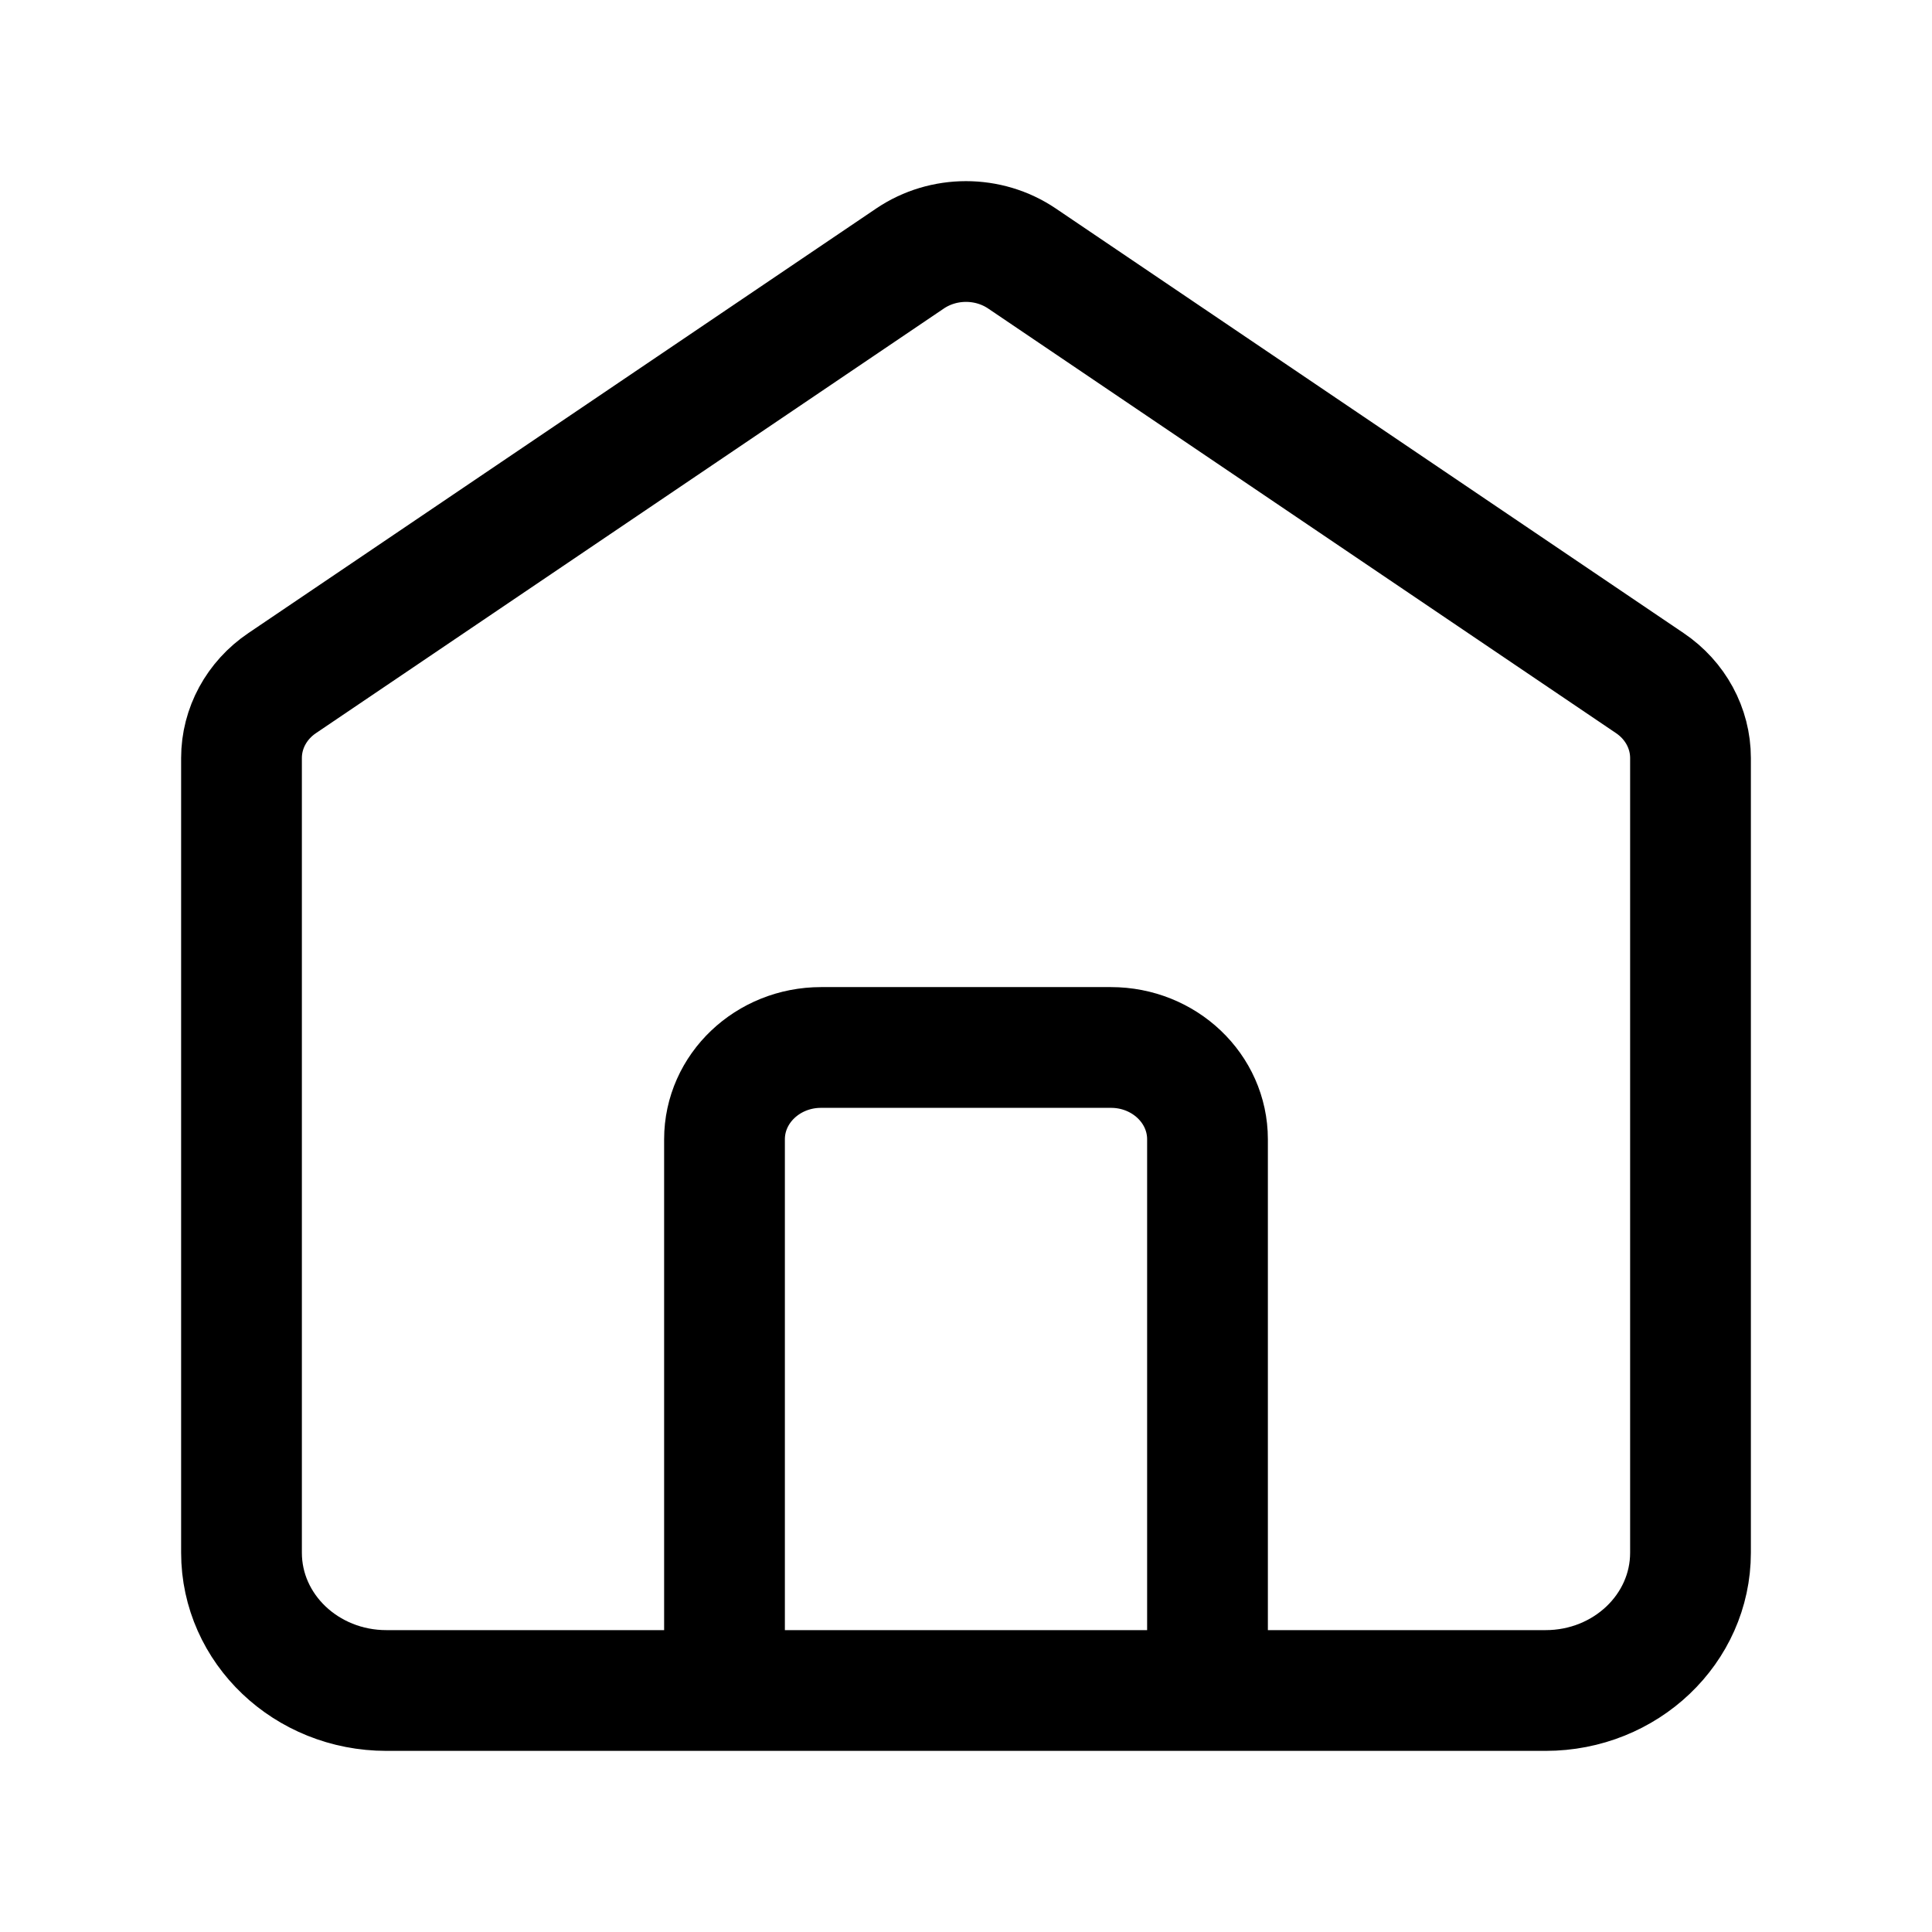 <svg width="24" height="24" viewBox="0 0 24 24" fill="none" xmlns="http://www.w3.org/2000/svg">
<path d="M9 21V14.153C9 13.523 9.537 13.012 10.2 13.012H13.8C14.463 13.012 15 13.523 15 14.153V21M11.305 3.211L3.505 8.486C3.188 8.7 3 9.047 3 9.416V19.288C3 20.234 3.806 21 4.8 21H19.2C20.194 21 21 20.234 21 19.288V9.416C21 9.047 20.812 8.7 20.495 8.486L12.695 3.211C12.279 2.93 11.721 2.93 11.305 3.211Z" stroke="black" stroke-width="1.5" stroke-linecap="round"/>
</svg>
